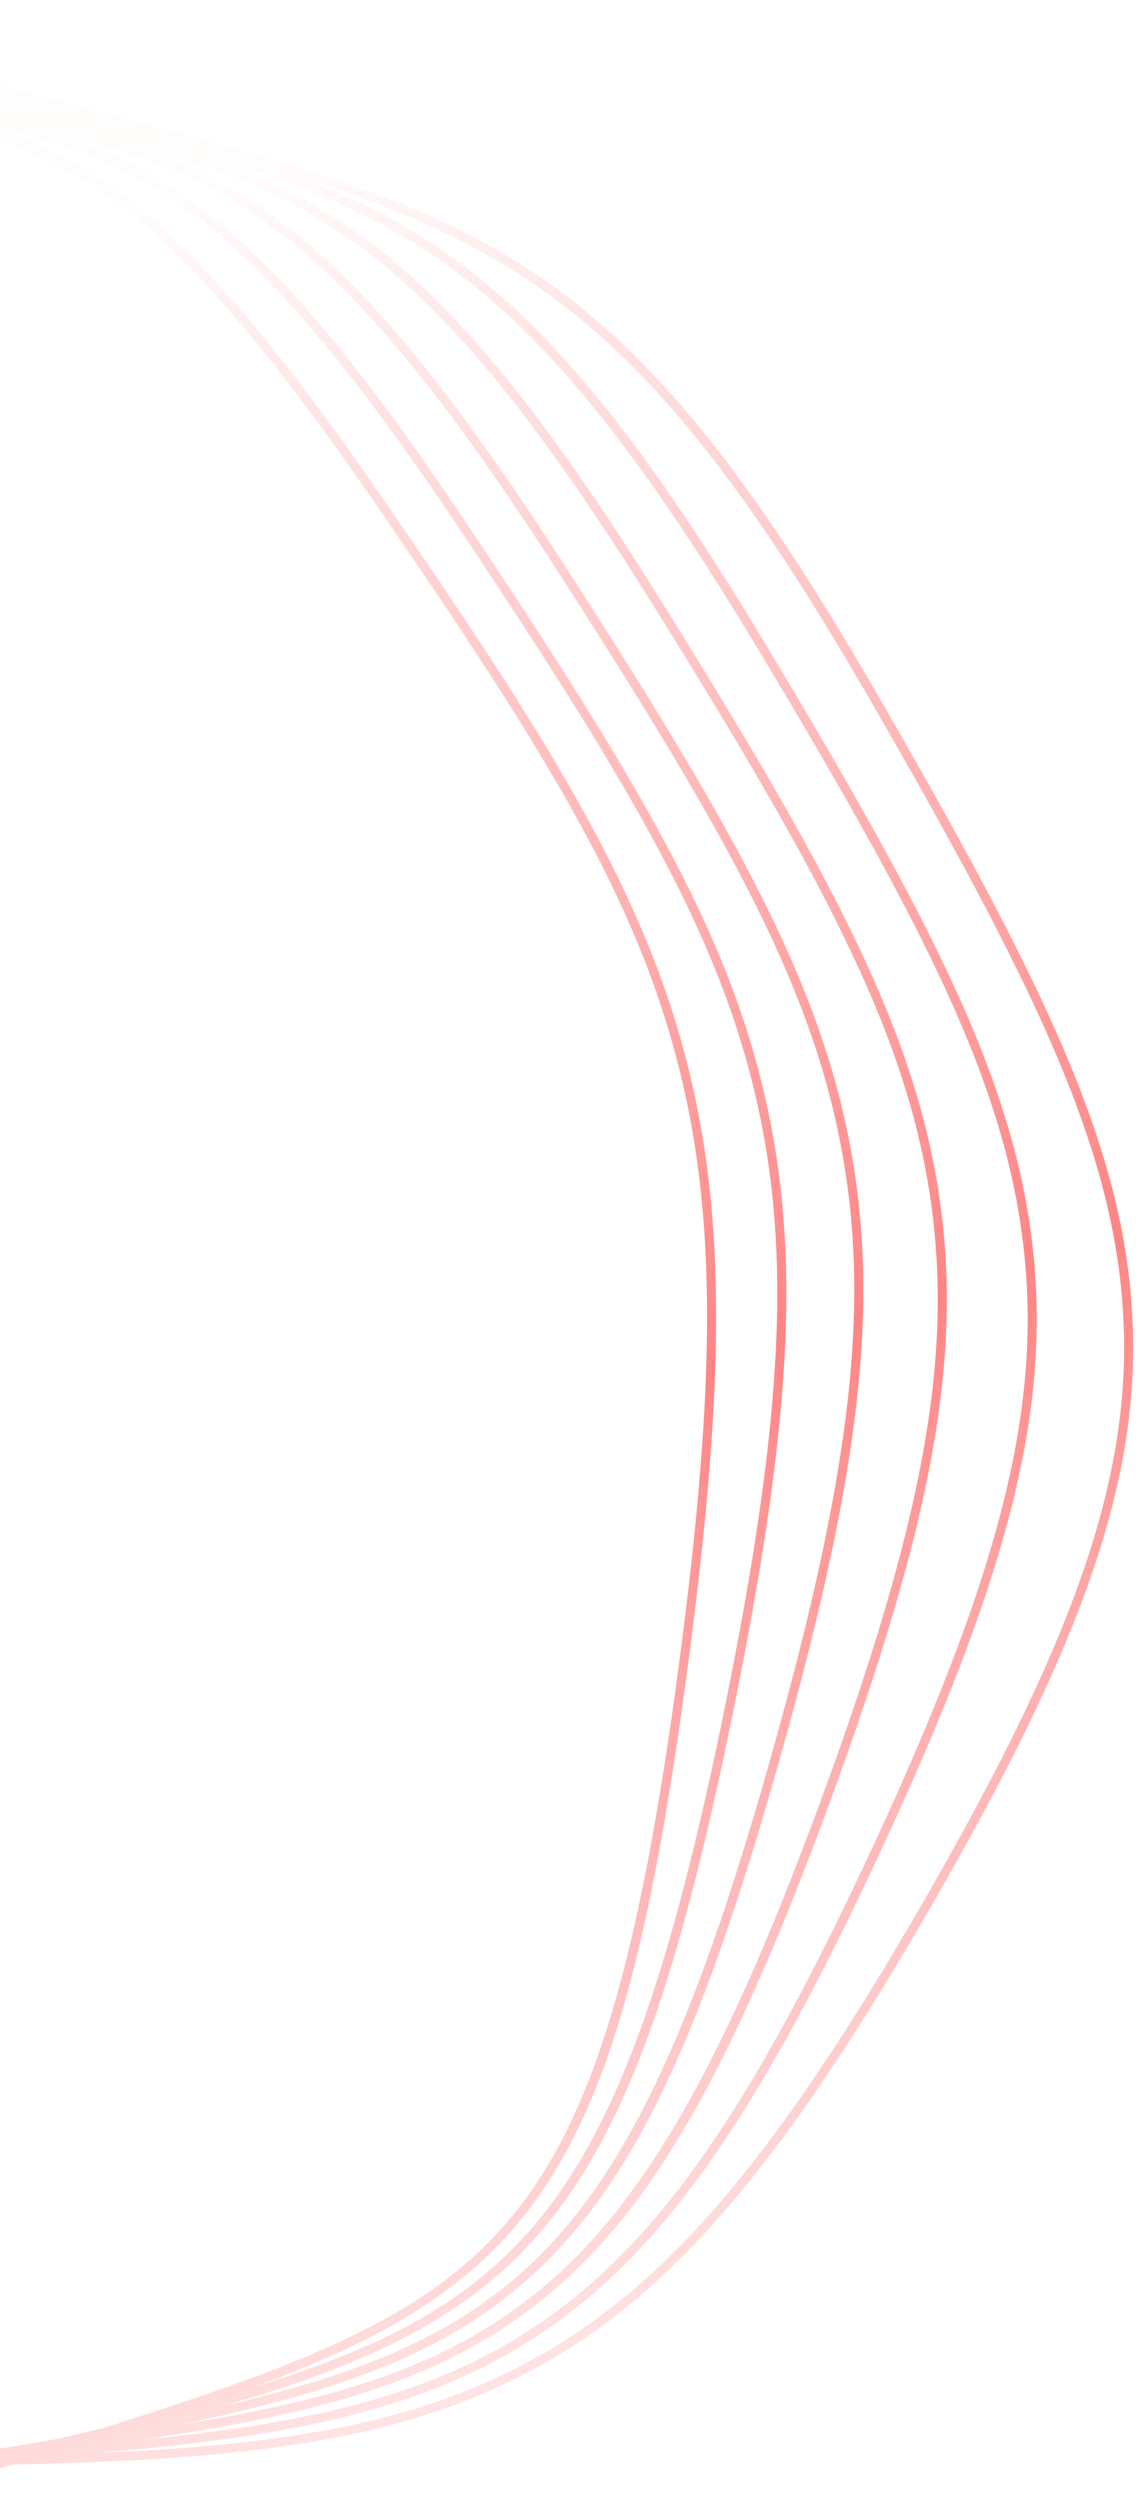 <svg width="251" height="552" viewBox="0 0 251 552" fill="none" xmlns="http://www.w3.org/2000/svg">
<path fill-rule="evenodd" clip-rule="evenodd" d="M-161.369 22.954C-142.344 8.967 -120.615 2.052 -94.212 2.052C-75.347 2.052 -54.092 5.586 -29.751 12.594C-13.896 17.16 0.523 21.042 13.531 24.502C10.414 23.772 7.215 23.028 3.927 22.264C-9.862 19.059 -25.492 15.425 -43.014 10.933C-159.63 -18.963 -187.133 40.456 -237.061 148.322L-237.064 148.328C-239.572 153.747 -242.138 159.29 -244.775 164.952C-274.249 228.231 -288.391 264.711 -289.039 300.879C-289.698 337.617 -276.788 373.19 -241.406 432.132C-206.015 491.089 -181.216 518.324 -149.905 532.616C-148.943 533.055 -147.975 533.481 -147 533.895C-156.73 531.423 -165.561 528.27 -173.916 524.262C-206.669 508.552 -231.796 480.28 -266.63 419.947C-301.464 359.614 -313.385 323.717 -310.614 287.498C-307.882 251.785 -290.532 216.285 -255.088 154.895C-251.903 149.378 -248.802 143.976 -245.771 138.695L-245.767 138.688C-215.98 86.796 -192.452 45.808 -161.369 22.954ZM-126.862 537.888C-128.607 537.626 -130.324 537.349 -132.013 537.058C-137.977 535.356 -143.62 533.286 -149.075 530.796C-179.973 516.692 -204.534 489.672 -239.691 431.103C-274.858 372.519 -287.691 337.235 -287.04 300.916C-286.398 265.107 -272.315 228.815 -242.962 165.796C-240.449 160.401 -238.001 155.113 -235.606 149.939L-235.249 149.168L-235.247 149.163C-210.596 95.907 -191.125 53.843 -163.769 29.53C-145.451 13.248 -123.704 5.271 -96.181 5.271C-80.614 5.271 -63.196 7.824 -43.511 12.871C-28.805 16.64 -15.435 19.805 -3.367 22.619C-6.164 22.062 -9.032 21.495 -11.976 20.913L-11.979 20.912L-11.982 20.912L-12.035 20.901L-12.036 20.901C-24.859 18.367 -39.39 15.495 -55.7 11.858C-164.505 -12.404 -186.67 48.271 -226.908 158.42L-226.912 158.431L-226.931 158.482C-228.947 164 -231.009 169.643 -233.129 175.409C-256.894 240.013 -267.976 277.118 -266.679 313.253C-265.362 349.957 -251.641 384.852 -216.055 442C-180.514 499.077 -156.319 525.093 -126.862 537.888ZM-110.264 539.893C-113.049 539.629 -115.763 539.34 -118.412 539.024C-120.956 538.151 -123.451 537.184 -125.912 536.12C-154.649 523.692 -179.447 497.006 -214.357 440.944C-249.738 384.124 -263.377 349.497 -264.68 313.182C-265.965 277.38 -254.924 240.453 -231.252 176.099C-229.312 170.823 -227.421 165.65 -225.569 160.582L-225.562 160.565L-225.555 160.544L-225.033 159.117C-205.171 104.745 -189.483 61.8 -165.625 36.206C-140.642 9.403 -106.874 2.494 -56.136 13.81C-42.487 16.853 -30.088 19.361 -18.893 21.583C-21.424 21.172 -24.017 20.755 -26.678 20.328L-26.748 20.317C-38.655 18.403 -52.148 16.235 -67.312 13.391C-168.651 -5.618 -185.844 56.061 -217.056 168.03L-217.058 168.039C-218.625 173.661 -220.228 179.412 -221.879 185.287C-240.329 250.939 -248.568 288.521 -245.487 324.531C-242.397 360.64 -227.47 395.996 -192.247 450.636C-158.765 502.574 -135.914 527.624 -110.264 539.893ZM-94.437 541.093C-97.746 540.897 -100.961 540.677 -104.09 540.429C-104.178 540.394 -104.266 540.358 -104.354 540.322C-131.391 529.3 -155.563 503.851 -190.566 449.552C-226.05 394.508 -240.395 360.577 -243.494 324.362C-246.549 288.657 -238.337 251.243 -219.953 185.828C-218.416 180.356 -216.92 174.993 -215.456 169.741L-215.131 168.576L-215.129 168.57C-199.727 113.315 -187.561 69.67 -166.982 42.962C-150.859 22.037 -129.635 12.01 -100.181 12.01C-90.312 12.01 -79.514 13.137 -67.681 15.357C-55.045 17.727 -43.575 19.627 -33.214 21.301C-35.488 21.022 -37.816 20.74 -40.203 20.451L-40.214 20.45C-51.268 19.112 -63.798 17.595 -77.902 15.481C-172.106 1.358 -184.677 63.794 -207.496 177.13L-207.499 177.144L-207.546 177.379C-208.677 182.996 -209.833 188.74 -211.027 194.607C-224.54 261.047 -230.142 298.968 -225.427 334.77C-220.7 370.668 -205.138 405.25 -169.921 458.115C-138.536 505.226 -116.965 529.195 -94.437 541.093ZM-78.898 541.812C-82.476 541.686 -85.953 541.54 -89.335 541.371C-112.883 530.463 -135.568 506.073 -168.257 457.005C-203.743 403.737 -218.7 370.537 -223.444 334.508C-227.172 306.207 -225.97 278.114 -209.067 195.005C-207.857 189.055 -206.684 183.232 -205.538 177.539C-194.278 121.612 -185.384 77.437 -167.872 49.771C-149.578 20.87 -121.921 10.908 -78.199 17.458C-66.491 19.213 -55.873 20.557 -46.282 21.727C-48.354 21.561 -50.475 21.394 -52.648 21.223L-52.65 21.223L-52.668 21.221C-62.889 20.418 -74.472 19.507 -87.532 18.075C-174.92 8.499 -183.202 71.463 -198.237 185.767L-198.239 185.781L-198.288 186.152C-199.027 191.772 -199.783 197.517 -200.566 203.385C-209.503 270.378 -212.664 308.51 -206.462 344.024C-200.241 379.636 -184.136 413.415 -149.019 464.504C-119.475 507.485 -99.037 530.302 -78.898 541.812ZM-24.243 542.468C-26.565 542.474 -28.923 542.477 -31.316 542.477C-47.139 542.477 -61.395 542.342 -74.353 541.958C-95.276 531.259 -116.673 508.03 -147.371 463.371C-182.764 411.881 -198.245 379.441 -204.491 343.68C-209.398 315.589 -209.765 287.47 -198.584 203.65C-197.798 197.763 -197.04 192 -196.298 186.363L-196.298 186.362L-196.256 186.042C-188.838 129.642 -182.978 85.094 -168.333 56.615C-155.185 31.046 -134.948 19.133 -103.777 19.133C-98.728 19.133 -93.389 19.445 -87.75 20.064C-74.701 21.494 -63.132 22.404 -52.92 23.208L-52.806 23.217L-52.805 23.217C6.721 27.899 26.774 29.476 84.121 112.904C120.124 165.281 138.952 196.216 148.574 230.353C158.339 264.993 158.713 302.283 149.954 367.942C141.314 432.708 131.309 466.352 114.271 487.936C97.306 509.427 73.003 520.04 28.211 534.396C26.55 534.928 24.915 535.448 23.306 535.956C21.704 536.351 20.078 536.748 18.426 537.149C16.609 537.59 14.821 538.02 13.061 538.438C11.281 538.753 9.473 539.068 7.638 539.385C5.631 539.732 3.657 540.069 1.714 540.396C-0.231 540.616 -2.206 540.836 -4.21 541.056C-6.432 541.3 -8.617 541.536 -10.767 541.763C-12.871 541.88 -15.007 541.995 -17.175 542.109C-19.57 542.234 -21.925 542.354 -24.243 542.468ZM2.937 544.177C53.385 543.138 85.155 539.013 112.148 526.065C145.307 510.161 170.67 481.671 205.729 420.947C240.789 360.223 252.78 324.013 249.975 287.344C247.213 251.248 229.785 215.552 194.187 153.895C137.238 55.255 107.977 47.491 21.119 24.447L21.063 24.433C6.289 20.512 -10.453 16.07 -29.198 10.672C-153.969 -25.253 -187.192 32.625 -247.503 137.695L-247.505 137.698C-250.536 142.979 -253.636 148.38 -256.821 153.895C-292.419 215.552 -309.846 251.247 -312.608 287.344C-315.414 324.013 -303.422 360.223 -268.363 420.947C-233.303 481.671 -207.94 510.161 -174.781 526.065C-162.188 532.105 -148.557 536.225 -132.474 539.008C-125.568 540.974 -118.244 542.451 -110.302 543.516C-103.86 545.144 -97.061 546.264 -89.719 546.945C-83.72 548.259 -77.422 549.05 -70.648 549.378C-65.045 550.406 -59.193 550.895 -52.926 550.895C-52.821 550.895 -52.717 550.895 -52.612 550.894C-48.942 551.399 -45.196 551.636 -41.362 551.636C-27.896 551.636 -13.335 548.71 2.937 544.177ZM21.133 541.626C63.56 538.108 90.888 532.331 113.837 518.794C143.483 501.307 165.299 471.63 194.332 409.296C223.359 346.978 232.48 310.25 227.985 273.783C223.56 237.882 205.682 203.08 169.755 143.227C129.816 76.692 104.448 53.315 65.516 38.927C119.36 55.79 147.043 76.238 192.455 154.895C227.898 216.285 245.248 251.786 247.98 287.498C250.752 323.717 238.831 359.614 203.997 419.947C169.163 480.28 144.035 508.552 111.283 524.262C87.987 535.437 60.983 539.968 21.133 541.626ZM115.016 511.441C94.6 526.093 69.749 533.181 30.863 538.743C67.421 535.172 92.003 529.351 112.82 517.072C142.076 499.815 163.677 470.375 192.52 408.453C221.369 346.513 230.444 310.08 225.999 274.028C221.618 238.485 203.82 203.862 168.04 144.256C122.333 68.11 95.856 48.922 45.787 34.691C82.161 47.206 106.675 69.388 146.75 133.747C182.888 191.782 201.132 225.671 207.076 261.3C213.111 297.485 206.655 334.591 183.252 398.209C159.84 461.855 141.346 492.543 115.016 511.441ZM39.919 535.353C75.296 527.93 97.736 519.649 115.72 504.039C138.926 483.896 154.313 452.359 172.49 387.676C190.657 323.032 194.648 285.677 187.212 249.846C179.889 214.561 161.356 181.601 125.12 125.392C85.011 63.173 61.336 42.153 27.365 31.382C73.878 43.179 99.189 61.151 145.053 134.805C181.048 192.611 199.215 226.333 205.103 261.629C211.075 297.433 204.644 334.263 181.375 397.518C158.415 459.934 139.483 491.418 113.85 509.816C95.417 523.044 73.2 530.033 39.919 535.353ZM115.984 496.611C99.586 513.791 77.345 523.236 49.031 531.302C78.662 524.45 98.389 516.433 114.409 502.529C136.992 482.926 152.736 450.573 170.565 387.135C188.636 322.834 192.617 285.735 185.253 250.253C177.995 215.278 159.537 182.473 123.439 126.476C77.582 55.34 53.403 38.513 10.293 28.961C41.956 38.117 64.801 58.026 104.811 118.088C141.041 172.473 159.792 204.492 168.364 239.366C177.067 274.777 175.356 312.264 162.051 377.681C148.737 443.144 136.251 475.377 115.984 496.611ZM56.222 527.025C81.773 517.612 101.686 507.108 115.842 489.175C133.348 466.997 143.132 434.211 151.936 368.205C160.735 302.249 160.346 264.74 150.499 229.81C145.652 212.614 138.176 195.402 126.969 175.64C116.397 156.997 102.853 136.625 85.769 111.771C45.915 53.79 23.881 34.972 -5.639 27.328C34.307 34.805 57.392 50.511 103.147 119.196C139.245 173.384 157.921 205.259 166.422 239.844C175.048 274.936 173.332 312.186 160.092 377.283C147.03 441.499 134.258 474.569 114.537 495.23C100.596 509.837 82.957 518.778 56.222 527.025Z" fill="url(#paint0_linear_0_158)"/>
<defs>
<linearGradient id="paint0_linear_0_158" x1="-327.659" y1="162.612" x2="-162.574" y2="669.61" gradientUnits="userSpaceOnUse">
<stop stop-color="#FE0000" stop-opacity="0.01"/>
<stop offset="0.53" stop-color="#FF0000" stop-opacity="0.48"/>
<stop offset="1" stop-color="#FE0000" stop-opacity="0.01"/>
</linearGradient>
</defs>
</svg>
